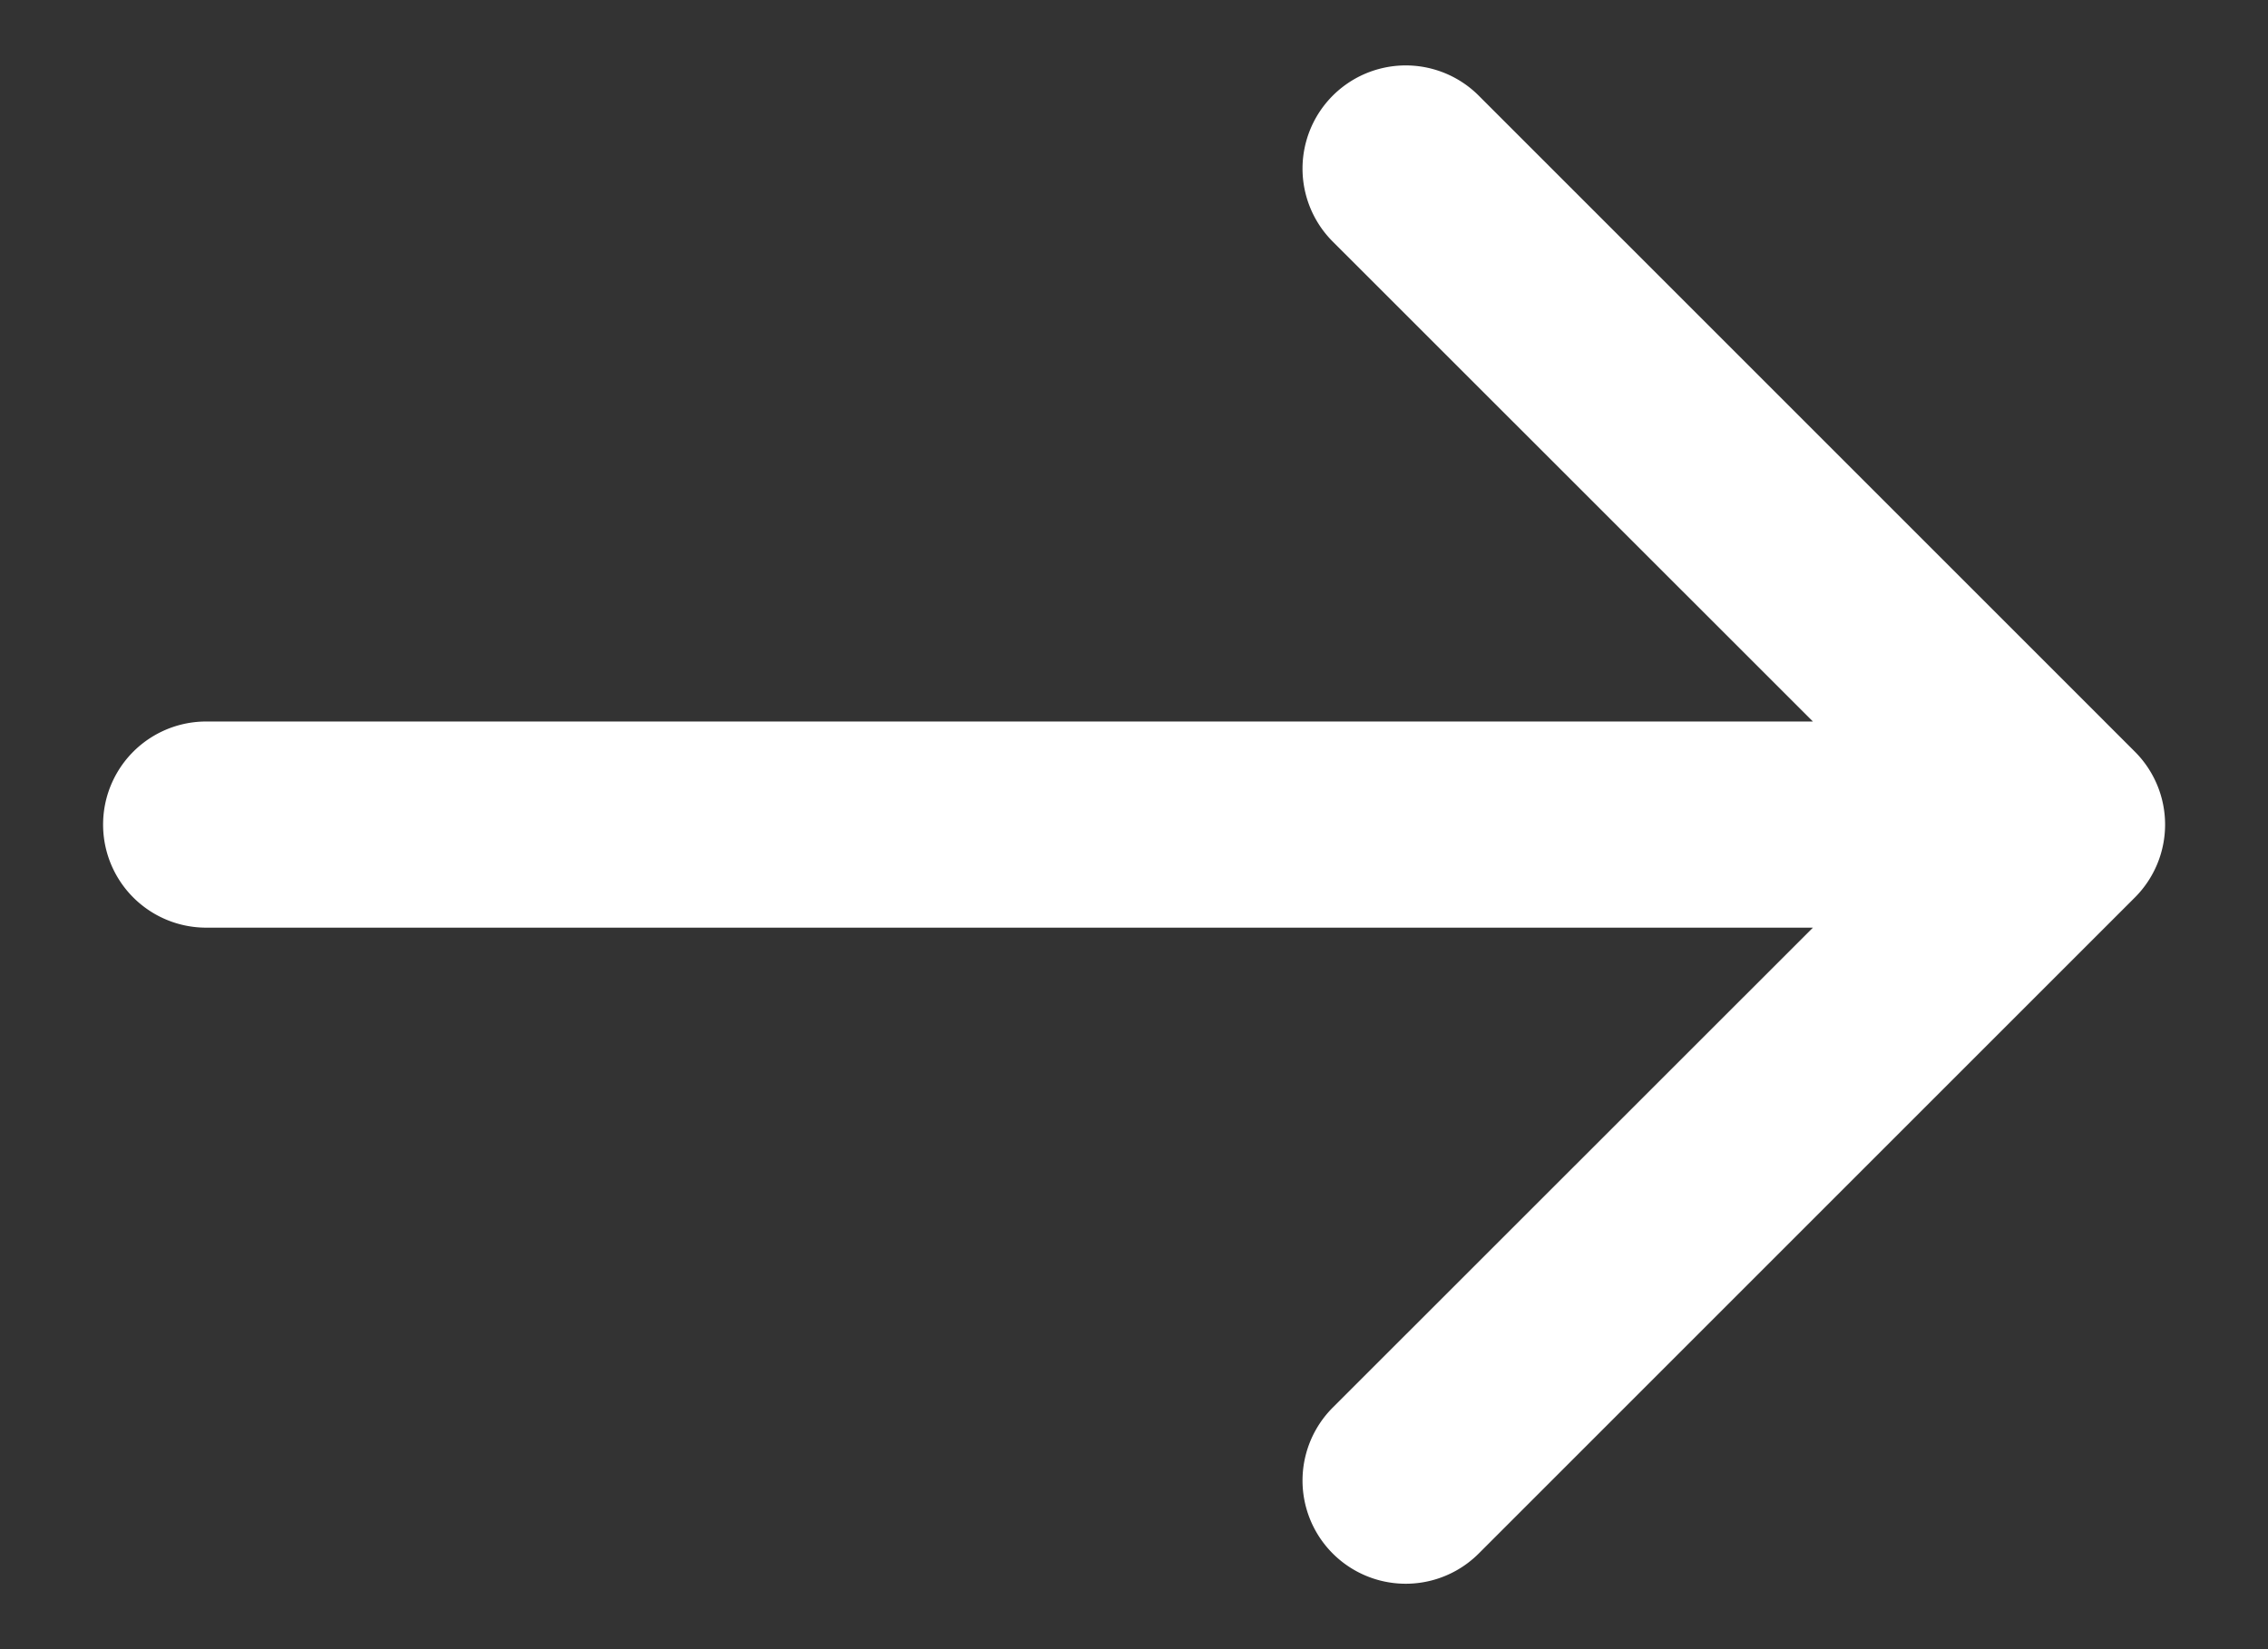 <svg width="11" height="8" fill="none" xmlns="http://www.w3.org/2000/svg"><rect width="100%" height="100%" fill="#333333" stroke="none"/><path d="M1 3.5a.5.5 0 0 0 0 1v-1Zm9.354.854a.5.5 0 0 0 0-.708L7.172.464a.5.5 0 1 0-.708.708L9.293 4 6.464 6.828a.5.5 0 1 0 .708.708l3.182-3.182ZM1 4.5h4.5v-1H1v1Zm4.5 0H10v-1H5.5v1Z" fill="#fff"/></svg>